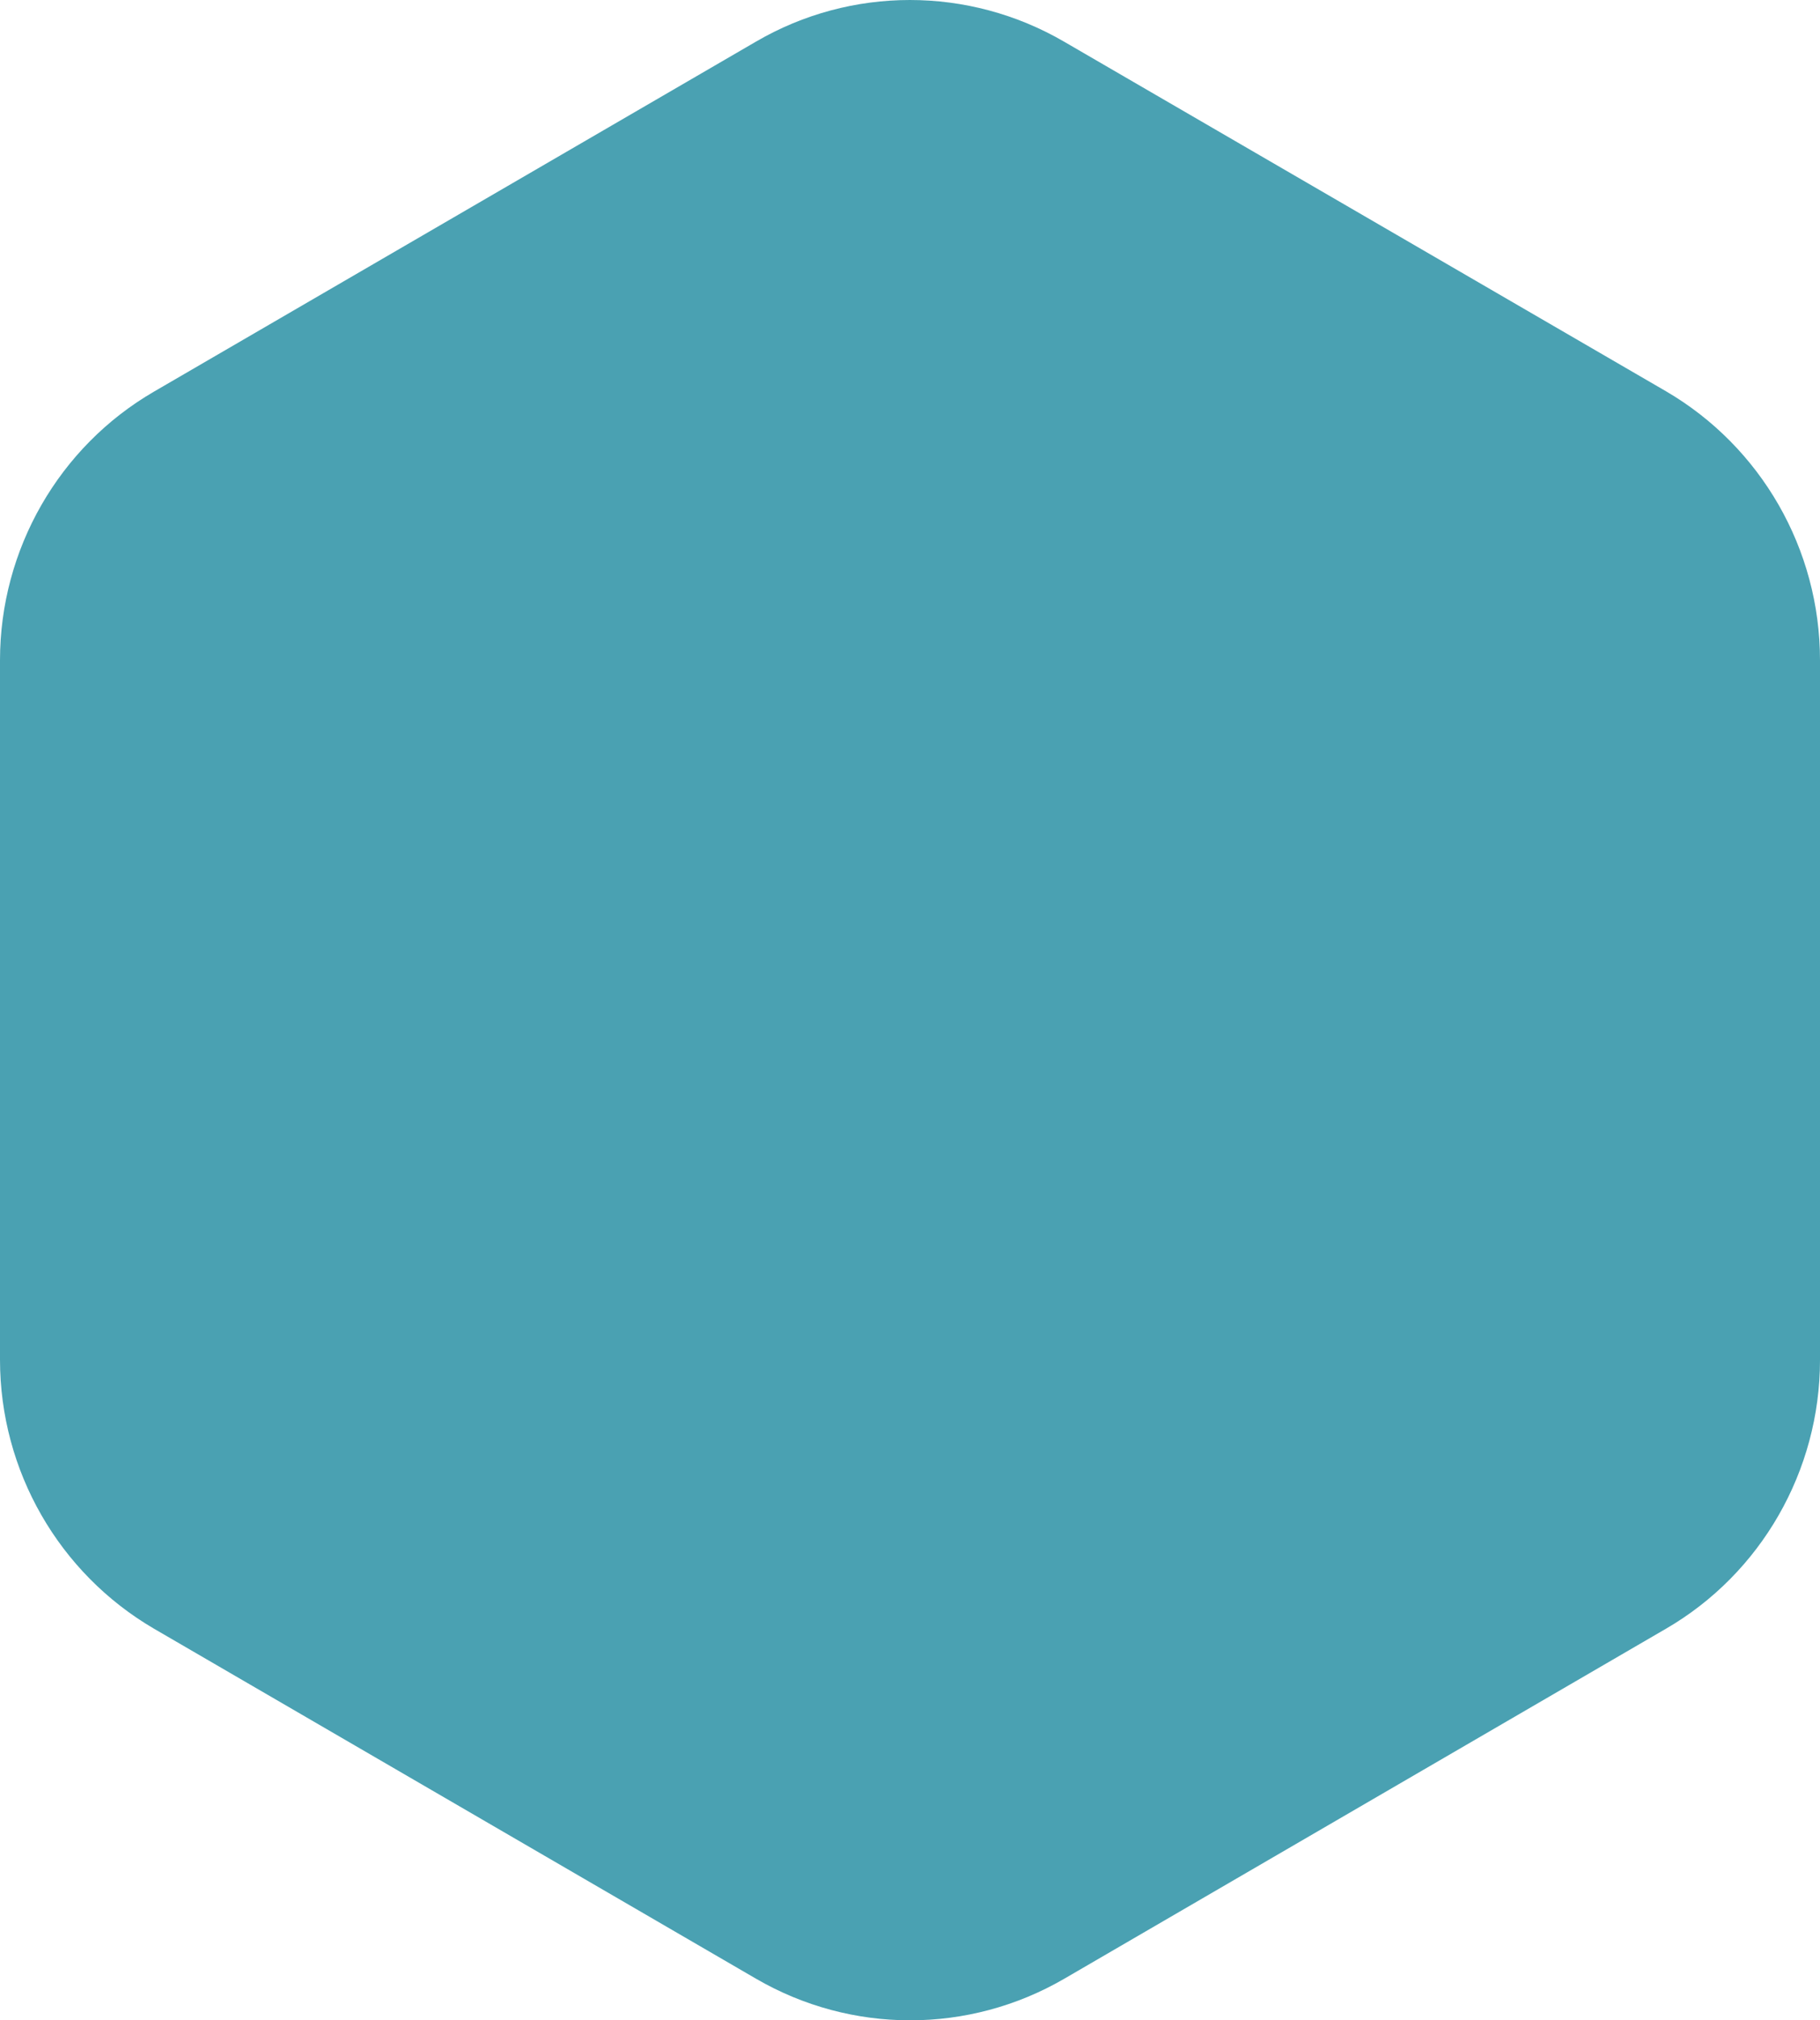 <svg width="64" height="71" viewBox="0 0 64 71" fill="none" xmlns="http://www.w3.org/2000/svg">
<path d="M64 47.797V23.203C64 19.299 61.927 15.7 58.582 13.749L37.418 1.464C34.061 -0.488 29.927 -0.488 26.582 1.464L5.418 13.761C2.073 15.7 0 19.311 0 23.203V47.785C0 51.688 2.073 55.287 5.418 57.239L26.582 69.536C29.939 71.488 34.073 71.488 37.43 69.536L58.582 57.239C61.927 55.3 64 51.688 64 47.797Z" fill="#4AA1B2"/>
</svg>
